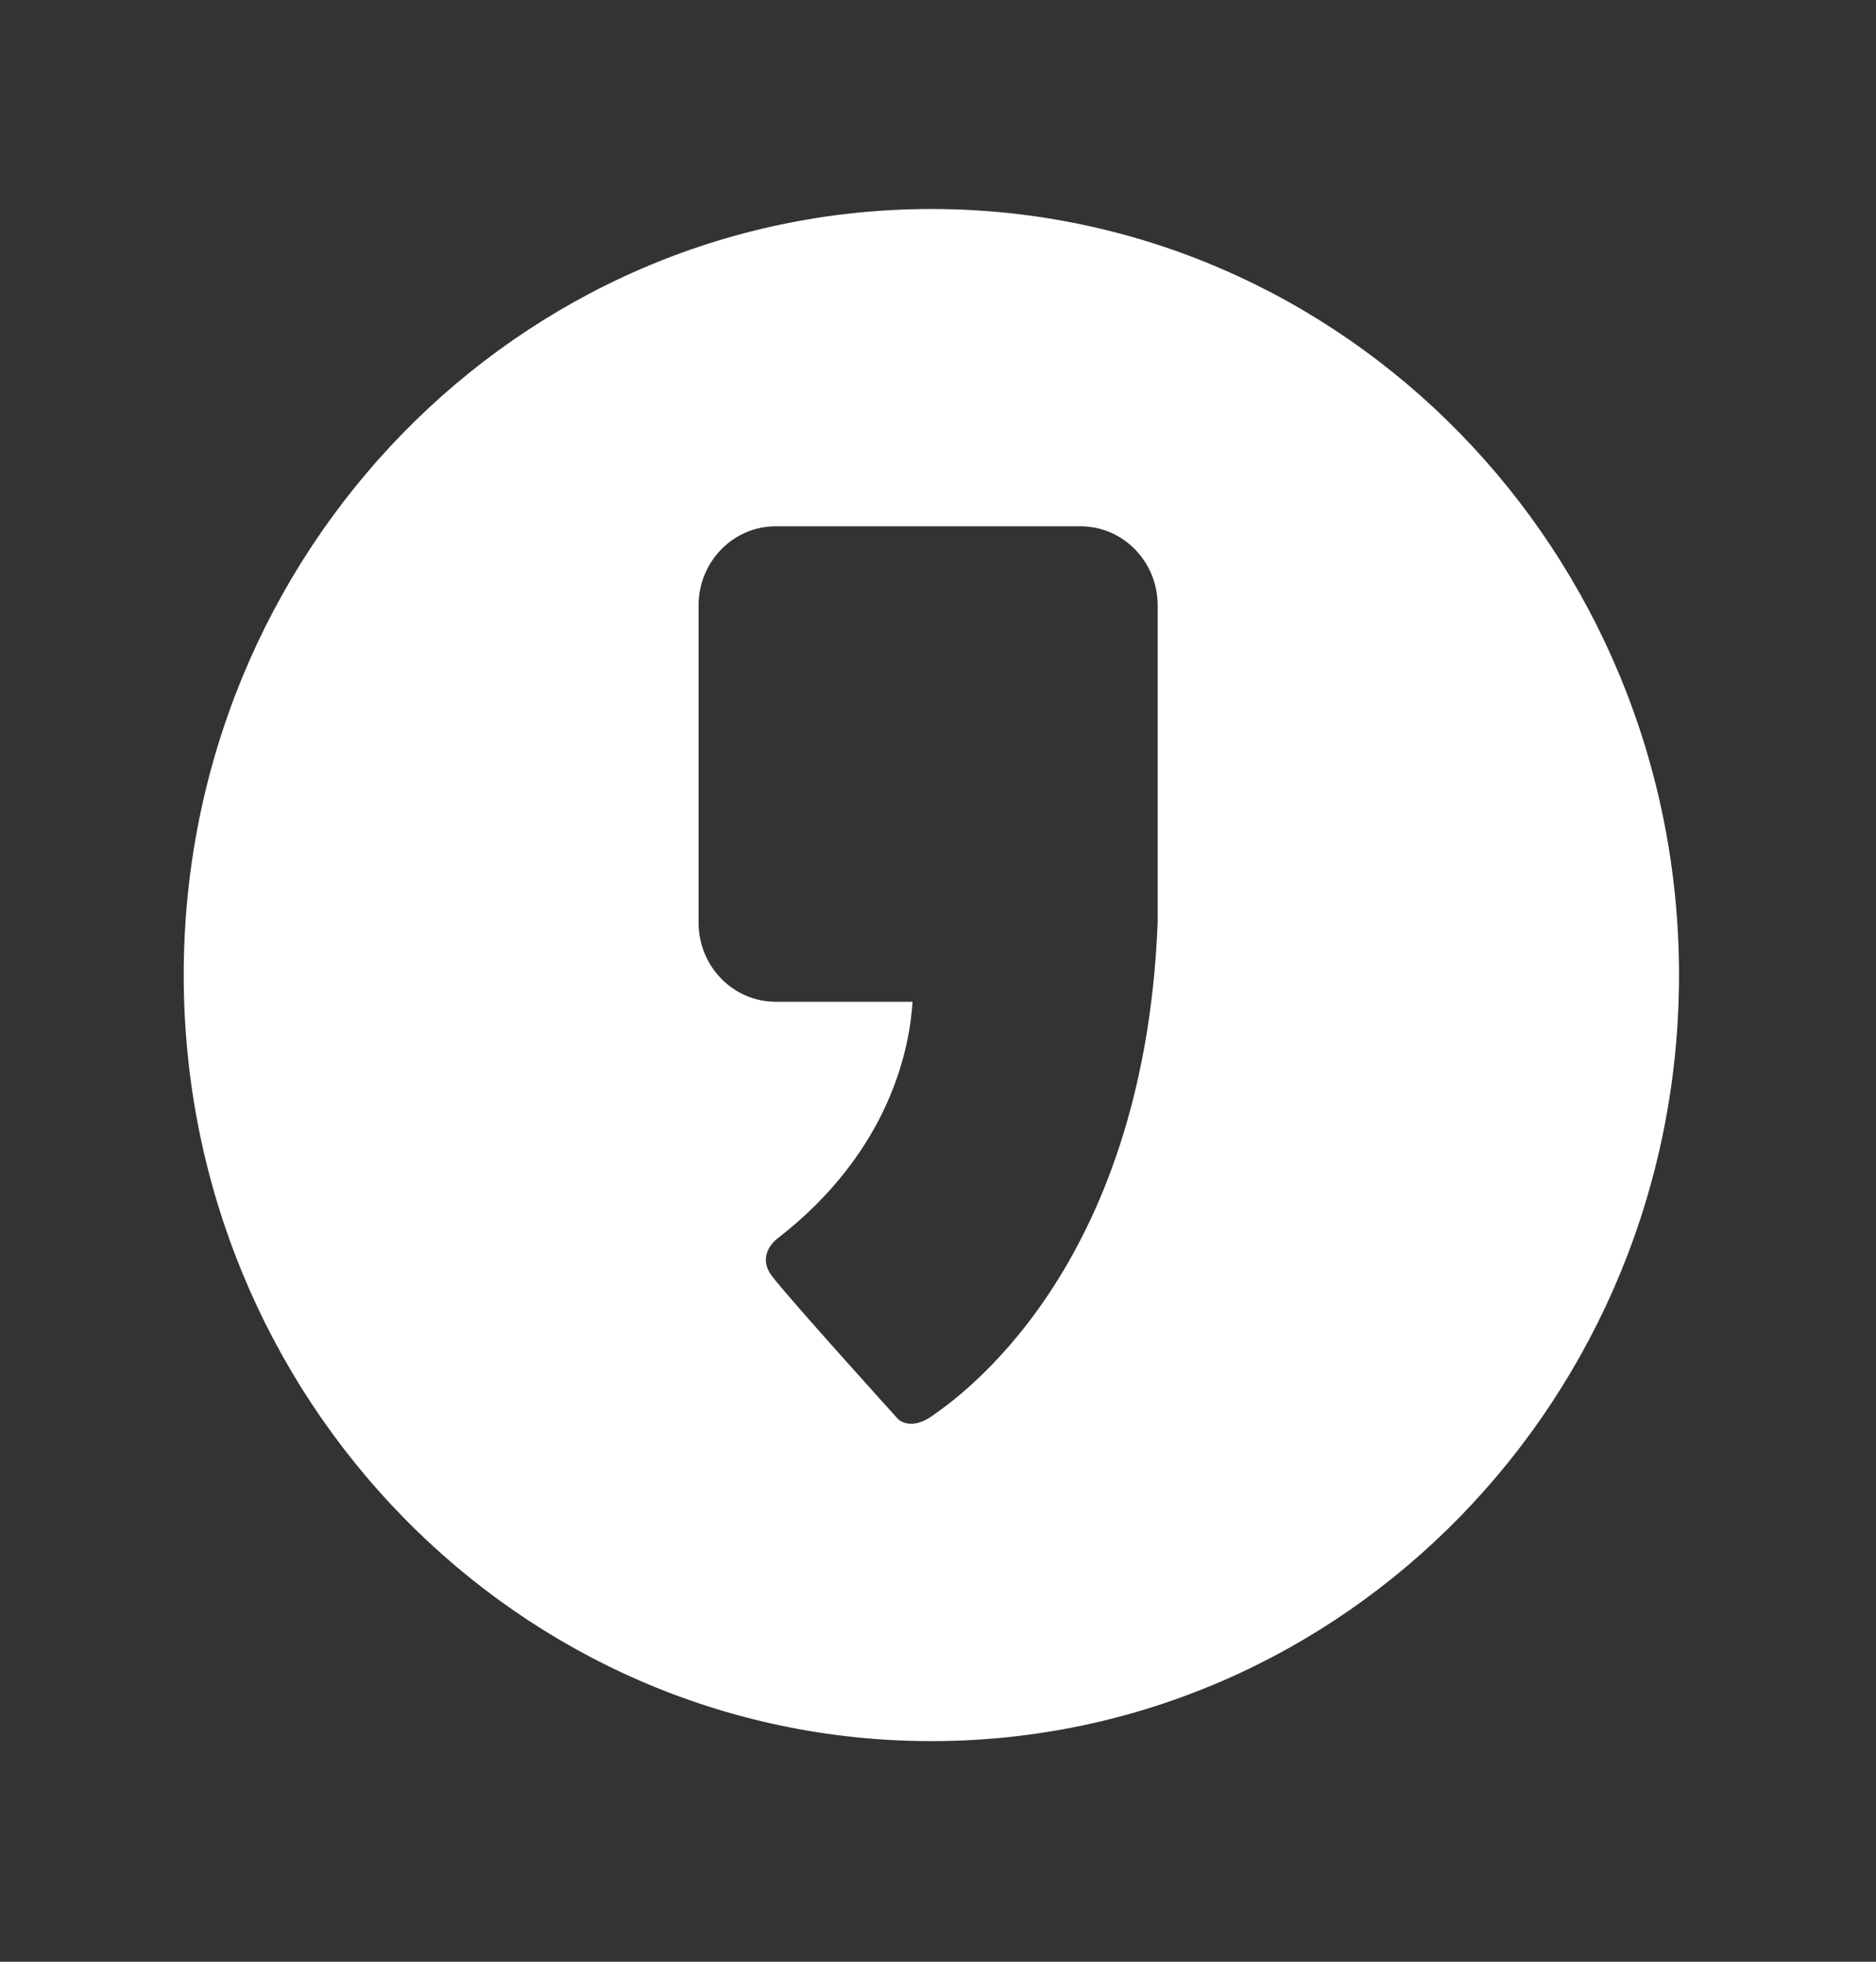<svg width="44" height="46" viewBox="0 0 44 46" fill="none" xmlns="http://www.w3.org/2000/svg">
<rect x="0" y="0" width="44" height="46" fill="#333333" stroke="none"/>
<path d="M21.844 4.901C12.16 4.901 4.309 12.943 4.309 22.864C4.309 32.785 12.16 40.827 21.844 40.827C31.529 40.827 39.38 32.784 39.38 22.864C39.38 12.943 31.529 4.901 21.844 4.901ZM27.152 21.637C26.826 29.832 22.422 32.806 21.865 33.2C21.335 33.574 21.057 33.269 21.057 33.269C21.057 33.269 18.476 30.418 18.101 29.915C17.726 29.414 18.231 29.044 18.231 29.044C20.88 26.997 21.338 24.567 21.403 23.49H18.194C17.195 23.49 16.385 22.66 16.385 21.637V14.194C16.385 13.171 17.195 12.341 18.194 12.341H25.343C26.342 12.341 27.152 13.171 27.152 14.194V21.637Z" fill="white"/>
</svg>
